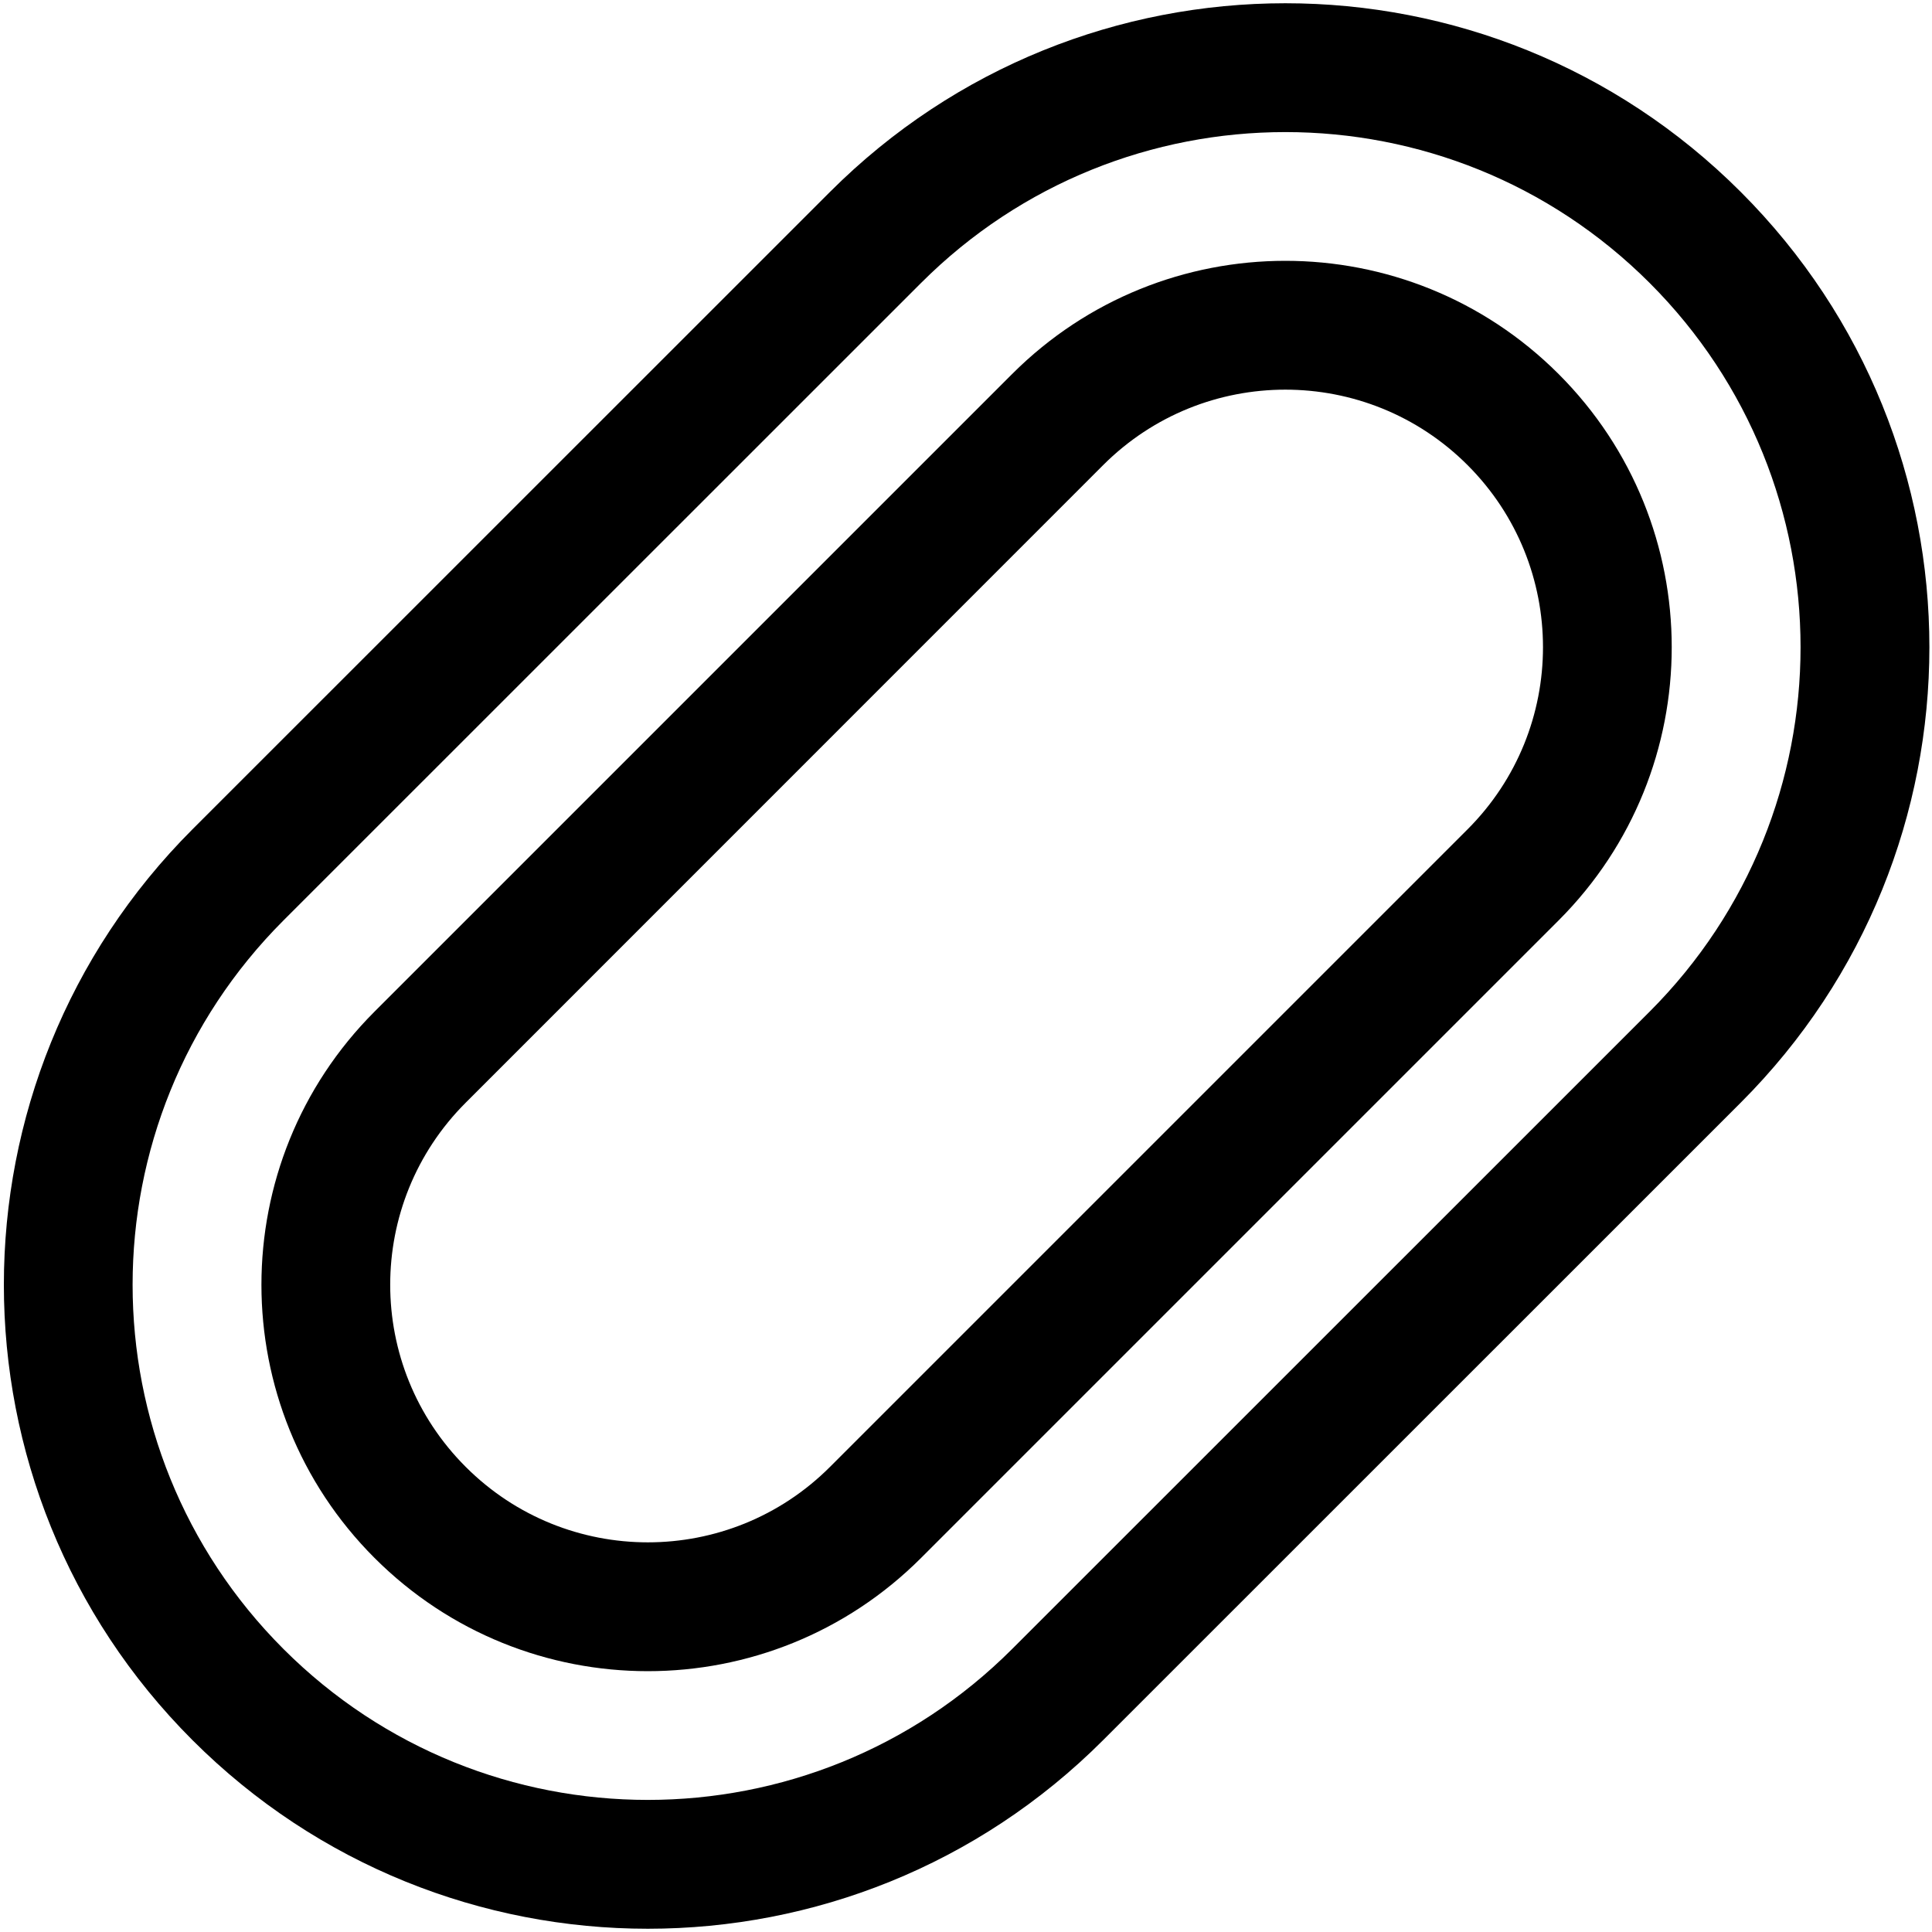 <?xml version="1.0" encoding="UTF-8"?>
<svg viewBox="0 0 15 15" version="1.1" xmlns="http://www.w3.org/2000/svg" xmlns:xlink="http://www.w3.org/1999/xlink">
  <path d="M3.616,8.561 C2.834,9.342 2.834,10.608 3.616,11.389 C4.397,12.17 5.663,12.17 6.444,11.389 L11.394,6.439 C12.175,5.658 12.175,4.392 11.394,3.611 C10.613,2.83 9.346,2.83 8.565,3.611 L3.616,8.561 Z M1.494,6.439 L6.444,1.49 C8.397,-0.463 11.562,-0.463 13.515,1.49 C15.468,3.442 15.468,6.608 13.515,8.561 L8.565,13.51 C6.613,15.463 3.447,15.463 1.494,13.51 C-0.458,11.558 -0.458,8.392 1.494,6.439 Z M2.908,7.854 L7.858,2.904 C9.03,1.732 10.929,1.732 12.101,2.904 C13.272,4.075 13.272,5.975 12.101,7.146 L7.151,12.096 C5.979,13.268 4.08,13.268 2.908,12.096 C1.737,10.925 1.737,9.025 2.908,7.854 Z M2.201,7.146 C0.639,8.709 0.639,11.241 2.201,12.803 C3.763,14.365 6.296,14.365 7.858,12.803 L12.808,7.854 C14.37,6.291 14.37,3.759 12.808,2.197 C11.246,0.635 8.713,0.635 7.151,2.197 L2.201,7.146 Z"/>
</svg>